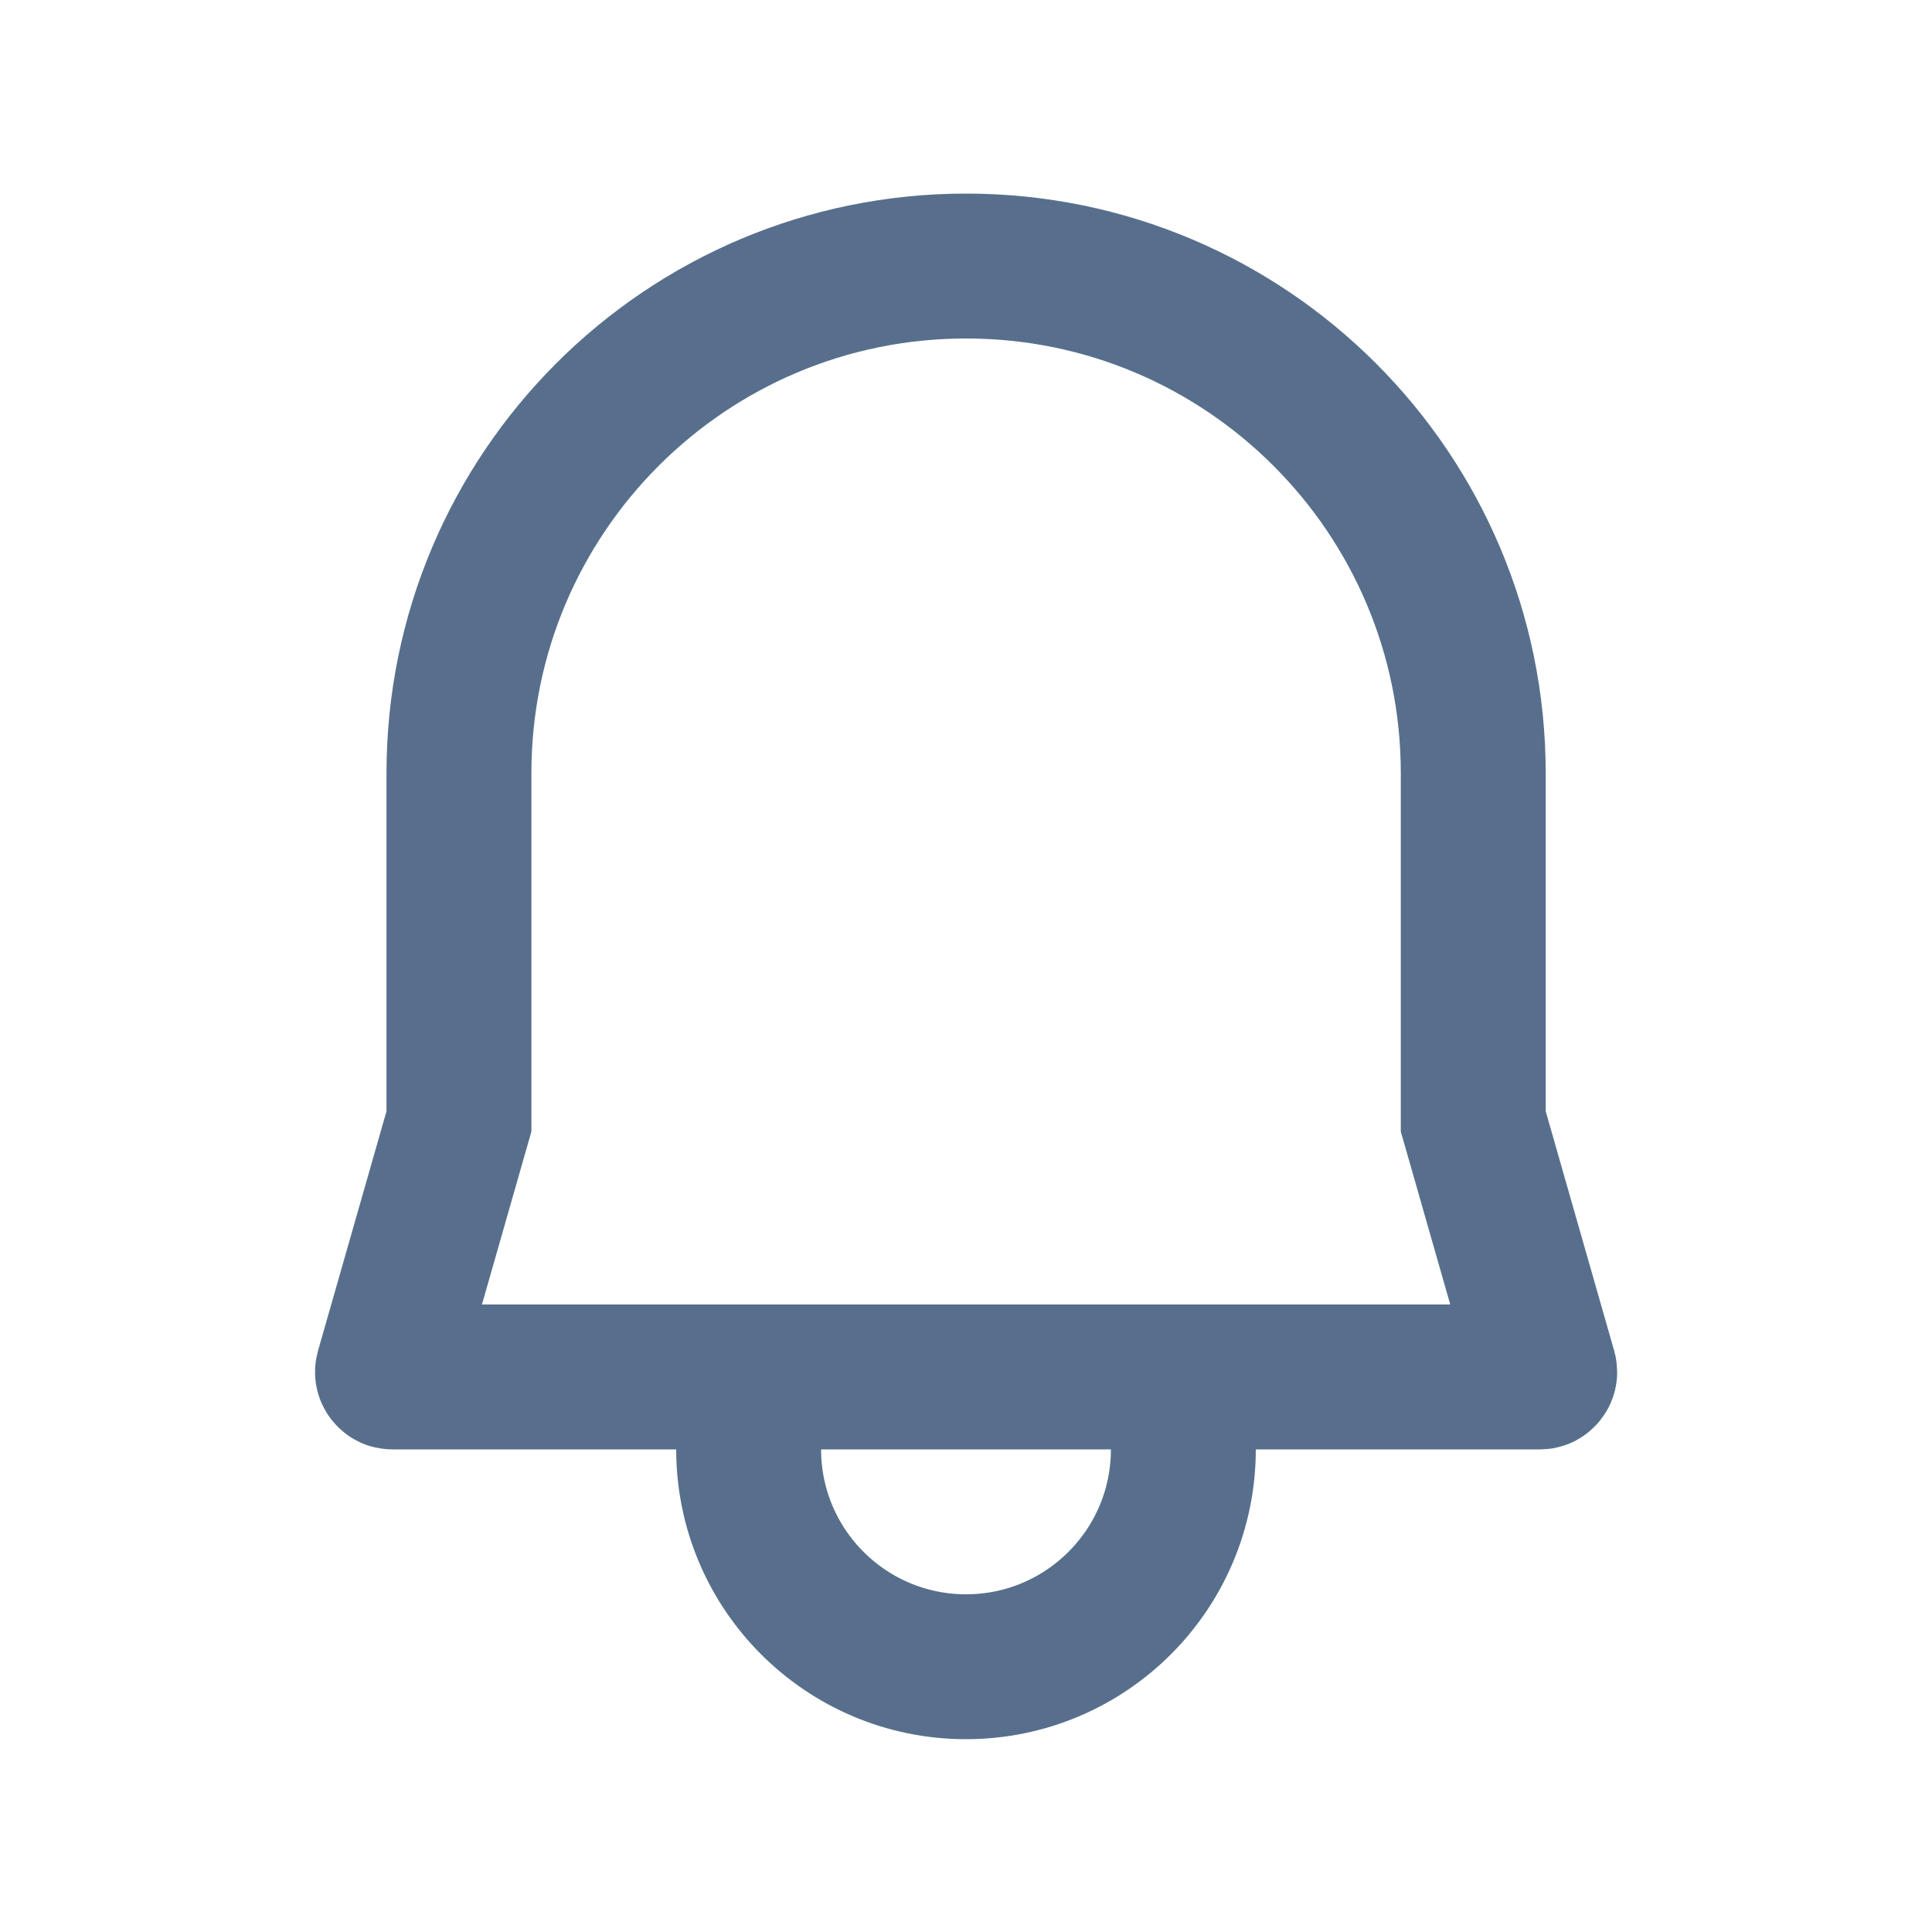 <svg width="20" height="20" viewBox="0 0 20 20" fill="none" xmlns="http://www.w3.org/2000/svg">
<rect width="20" height="20" fill="white"/>
<circle cx="10" cy="15.004" r="2.25" stroke="#576F8C" stroke-width="1.5"/>
<path d="M15.251 11.504V11.609L15.28 11.71L15.989 14.19C15.992 14.201 15.991 14.208 15.99 14.213C15.989 14.219 15.986 14.227 15.98 14.234C15.975 14.241 15.968 14.246 15.963 14.249C15.958 14.252 15.952 14.254 15.94 14.254H4.062C4.05 14.254 4.044 14.252 4.039 14.249C4.034 14.246 4.027 14.241 4.022 14.234C4.016 14.227 4.013 14.219 4.012 14.213C4.011 14.208 4.01 14.201 4.013 14.19L4.722 11.71L4.751 11.609V11.504V8.004C4.751 5.104 7.101 2.754 10.001 2.754C12.9 2.754 15.251 5.104 15.251 8.004V11.504Z" fill="white" stroke="#576F8C" stroke-width="1.5"/>
</svg>
